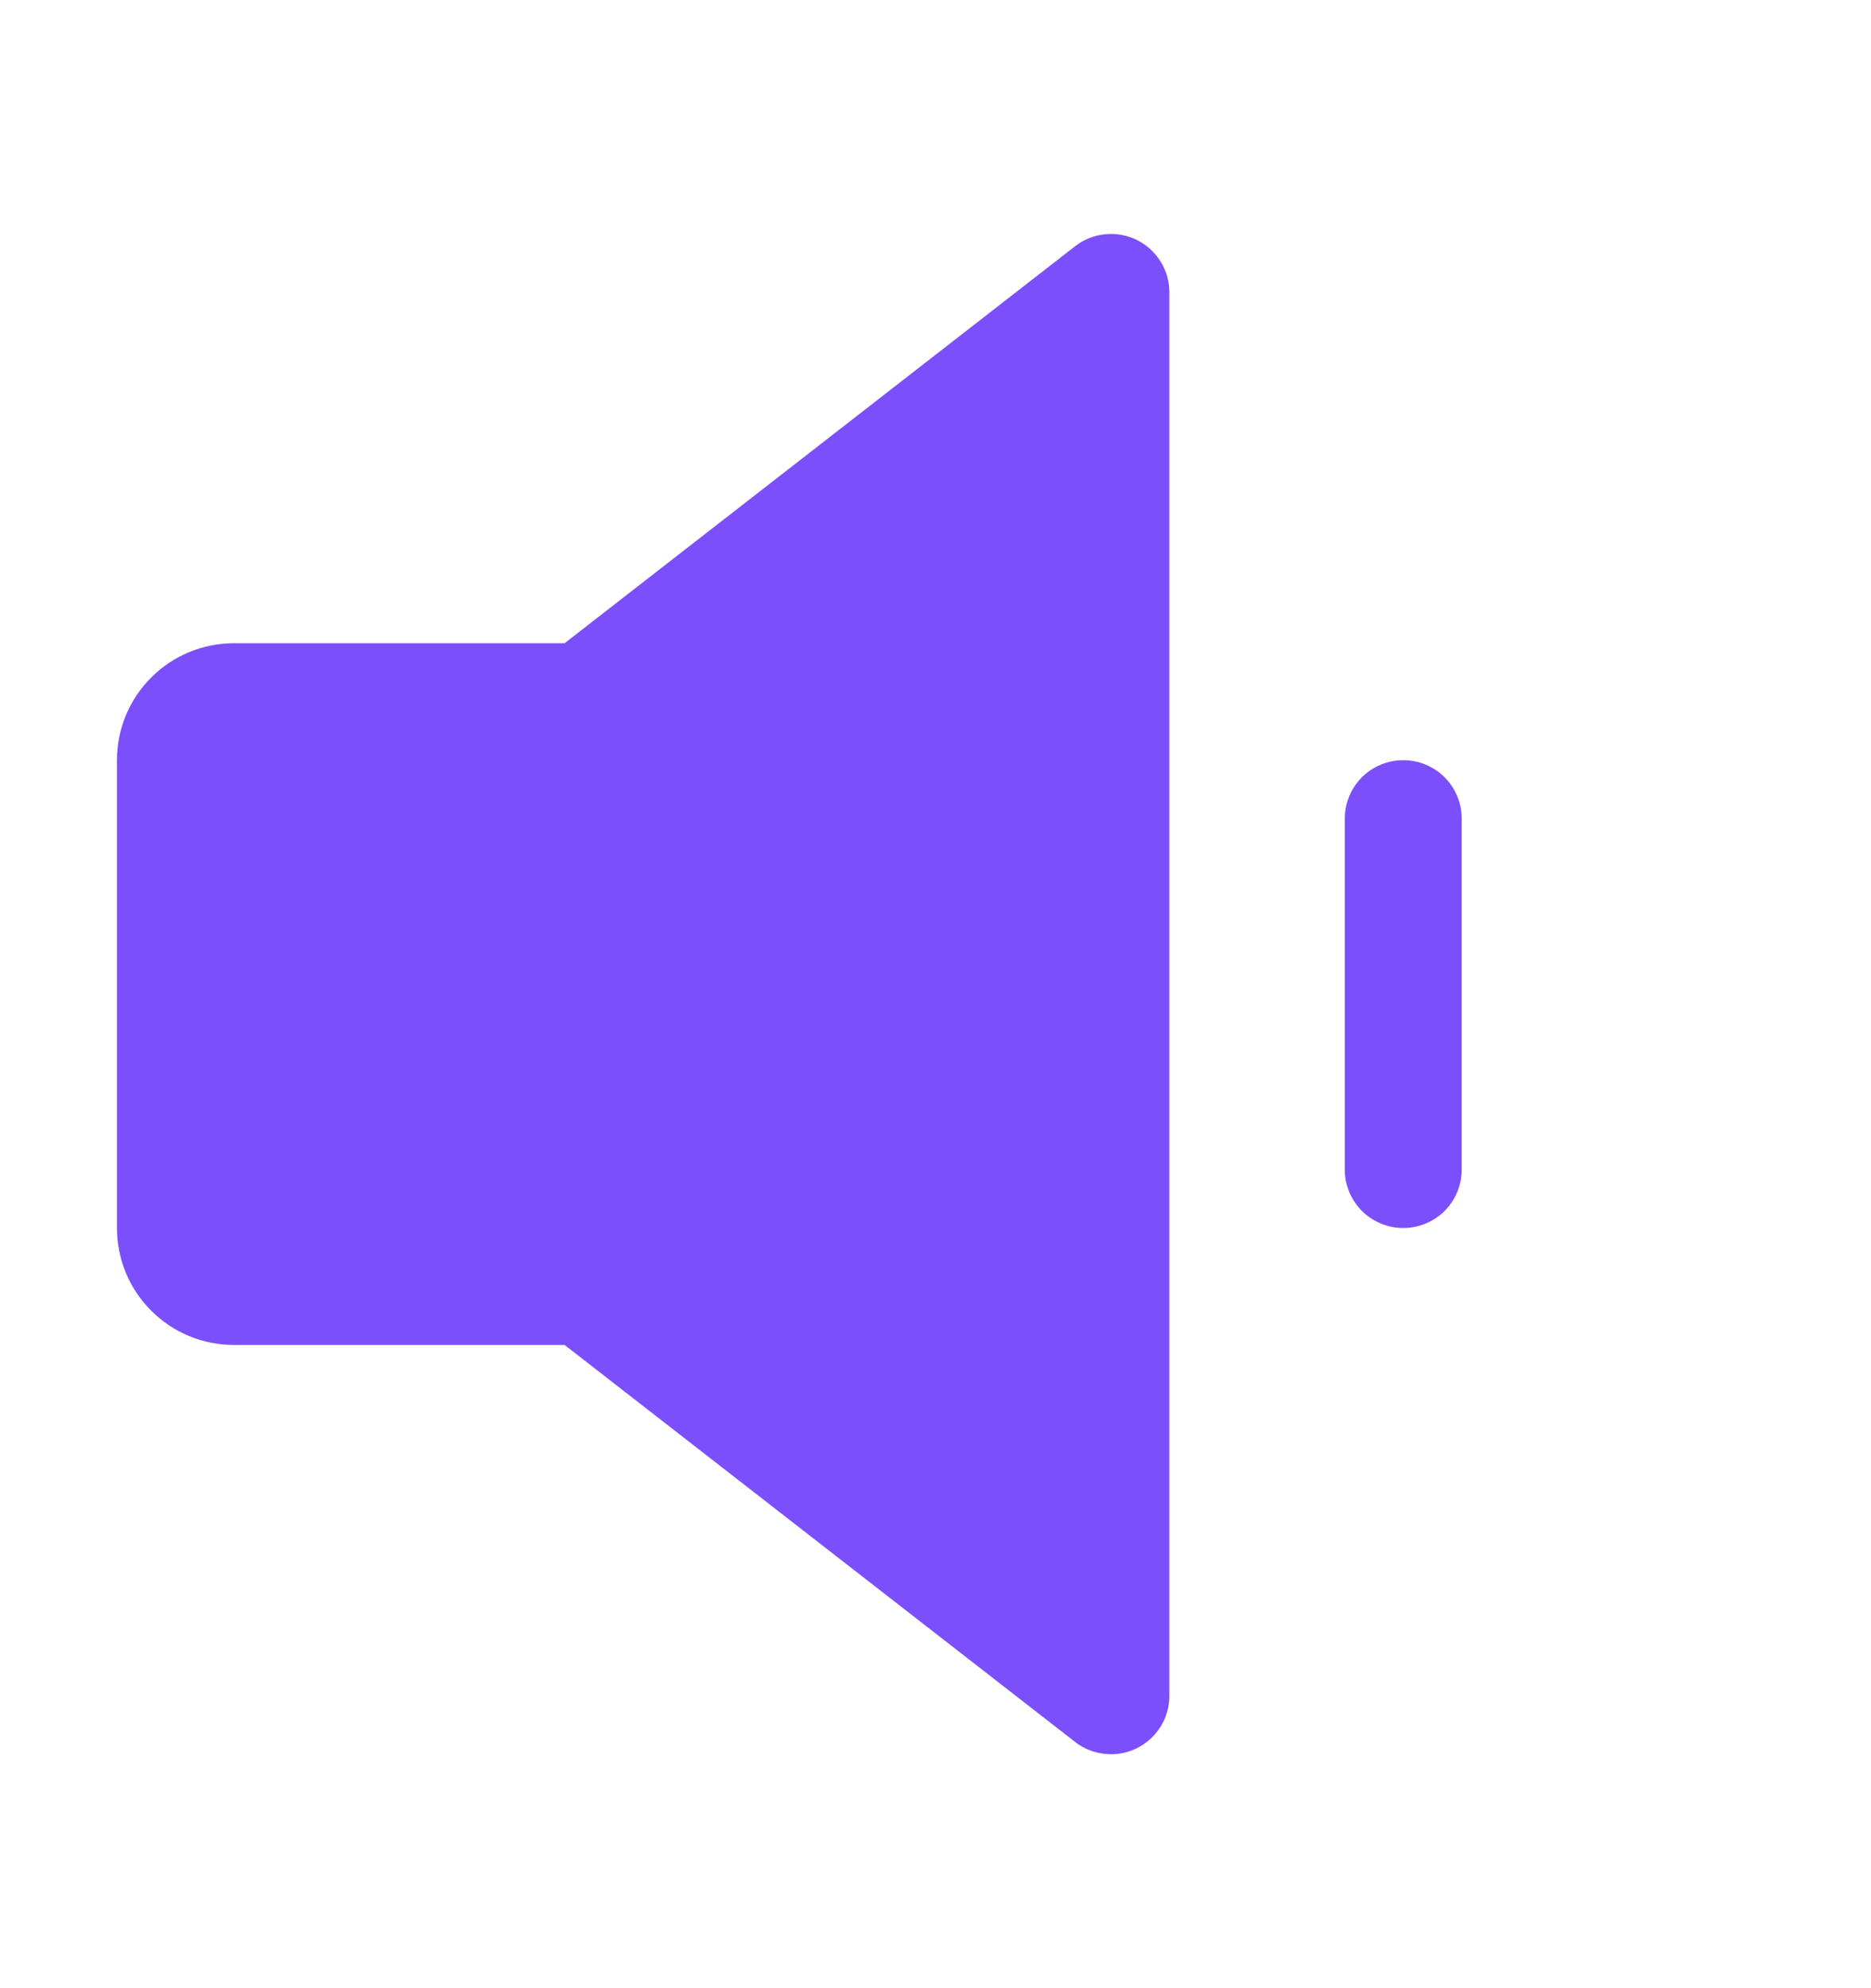 <svg xmlns="http://www.w3.org/2000/svg" width="16" height="17" viewBox="0 0 16 17" fill="none">
<path d="M10 2.5V14.5C10 14.594 9.974 14.685 9.924 14.765C9.874 14.844 9.804 14.908 9.72 14.949C9.636 14.99 9.542 15.007 9.449 14.997C9.355 14.987 9.267 14.952 9.193 14.894L4.828 11.5H2C1.735 11.5 1.48 11.395 1.293 11.207C1.105 11.02 1 10.765 1 10.5V6.5C1 6.235 1.105 5.98 1.293 5.793C1.48 5.605 1.735 5.5 2 5.5H4.828L9.193 2.106C9.267 2.048 9.355 2.013 9.449 2.003C9.542 1.993 9.636 2.01 9.72 2.051C9.804 2.092 9.874 2.156 9.924 2.235C9.974 2.315 10 2.406 10 2.5ZM12 6.5C11.867 6.5 11.74 6.553 11.646 6.646C11.553 6.74 11.5 6.867 11.5 7V10C11.5 10.133 11.553 10.26 11.646 10.354C11.74 10.447 11.867 10.5 12 10.5C12.133 10.5 12.26 10.447 12.354 10.354C12.447 10.26 12.5 10.133 12.5 10V7C12.5 6.867 12.447 6.74 12.354 6.646C12.26 6.553 12.133 6.5 12 6.5Z" fill="#7C4FFC"/>
</svg>